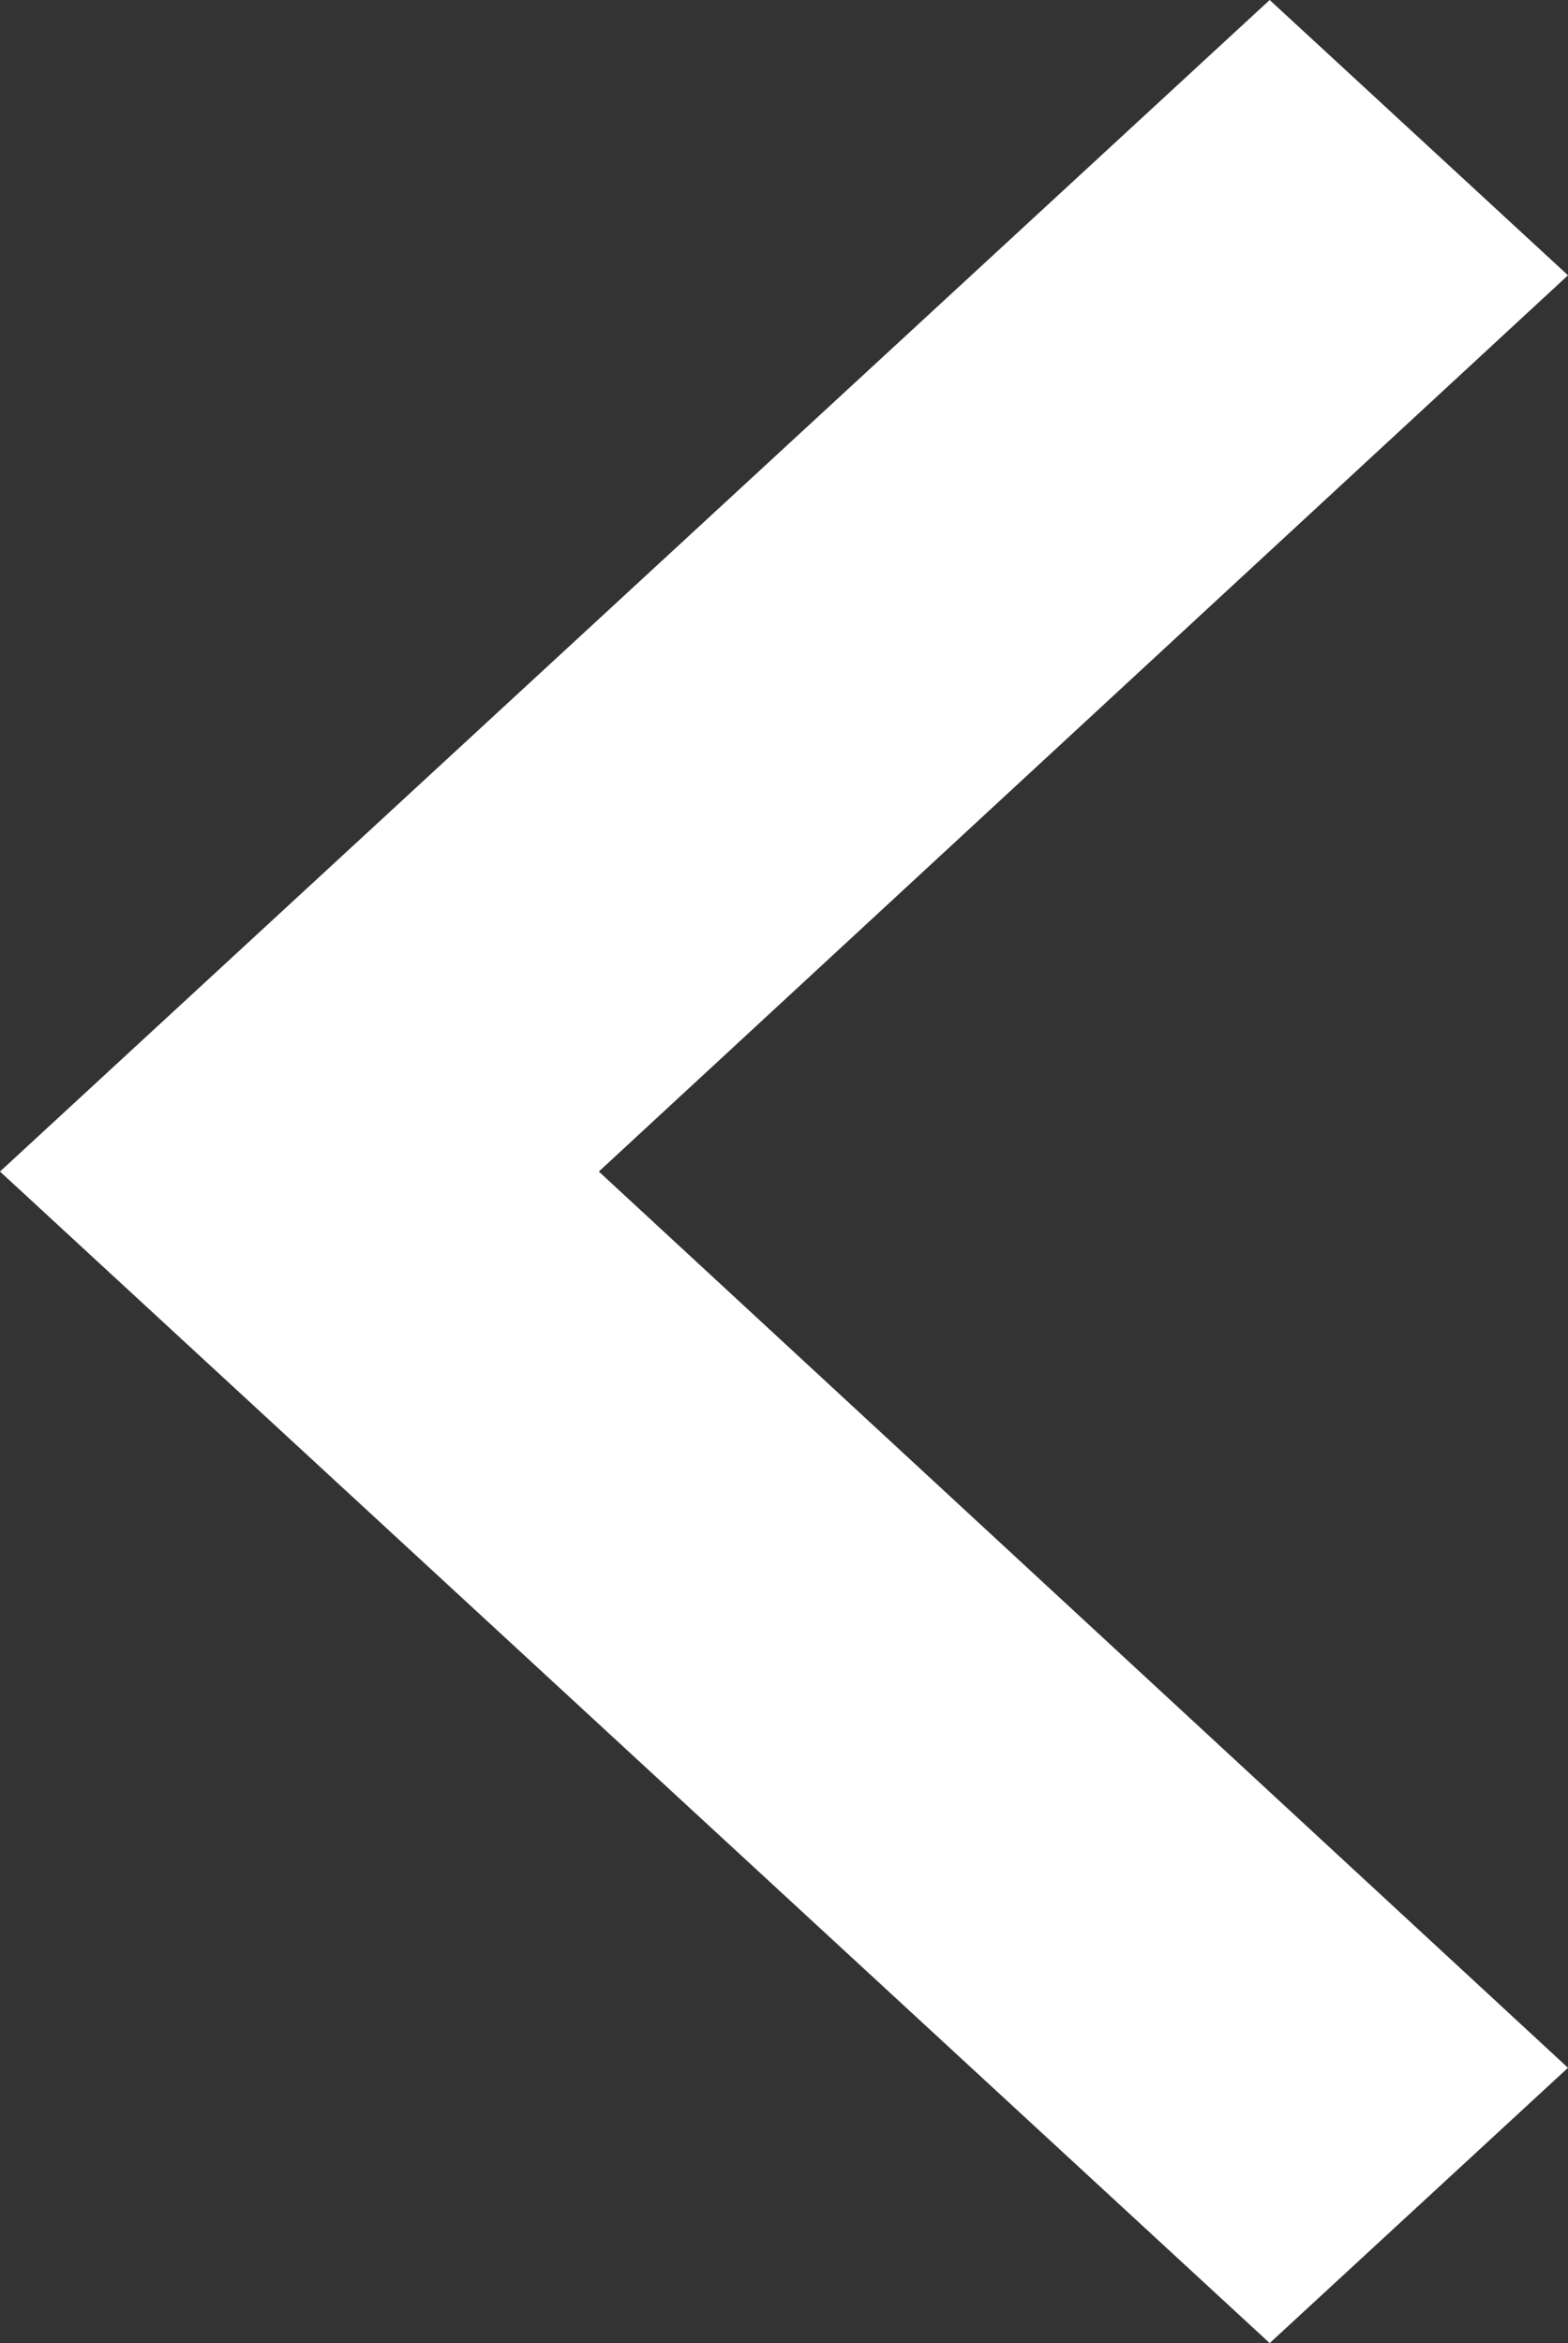 <svg xmlns="http://www.w3.org/2000/svg" viewBox="3872 4072 12 17.924">
  <rect x="3872" y="4072" width="12" height="17.924" fill="#333333" stroke="none"/>
  <defs>
    <style>
      .cls-1 {
        fill: #fff;
      }
    </style>
  </defs>
  <path id="ic_chevron_left_24px" class="cls-1" d="M20,8.106,17.717,6,8,14.962l9.717,8.962L20,21.818l-7.417-6.856Z" transform="translate(3864 4066)"/>
</svg>
